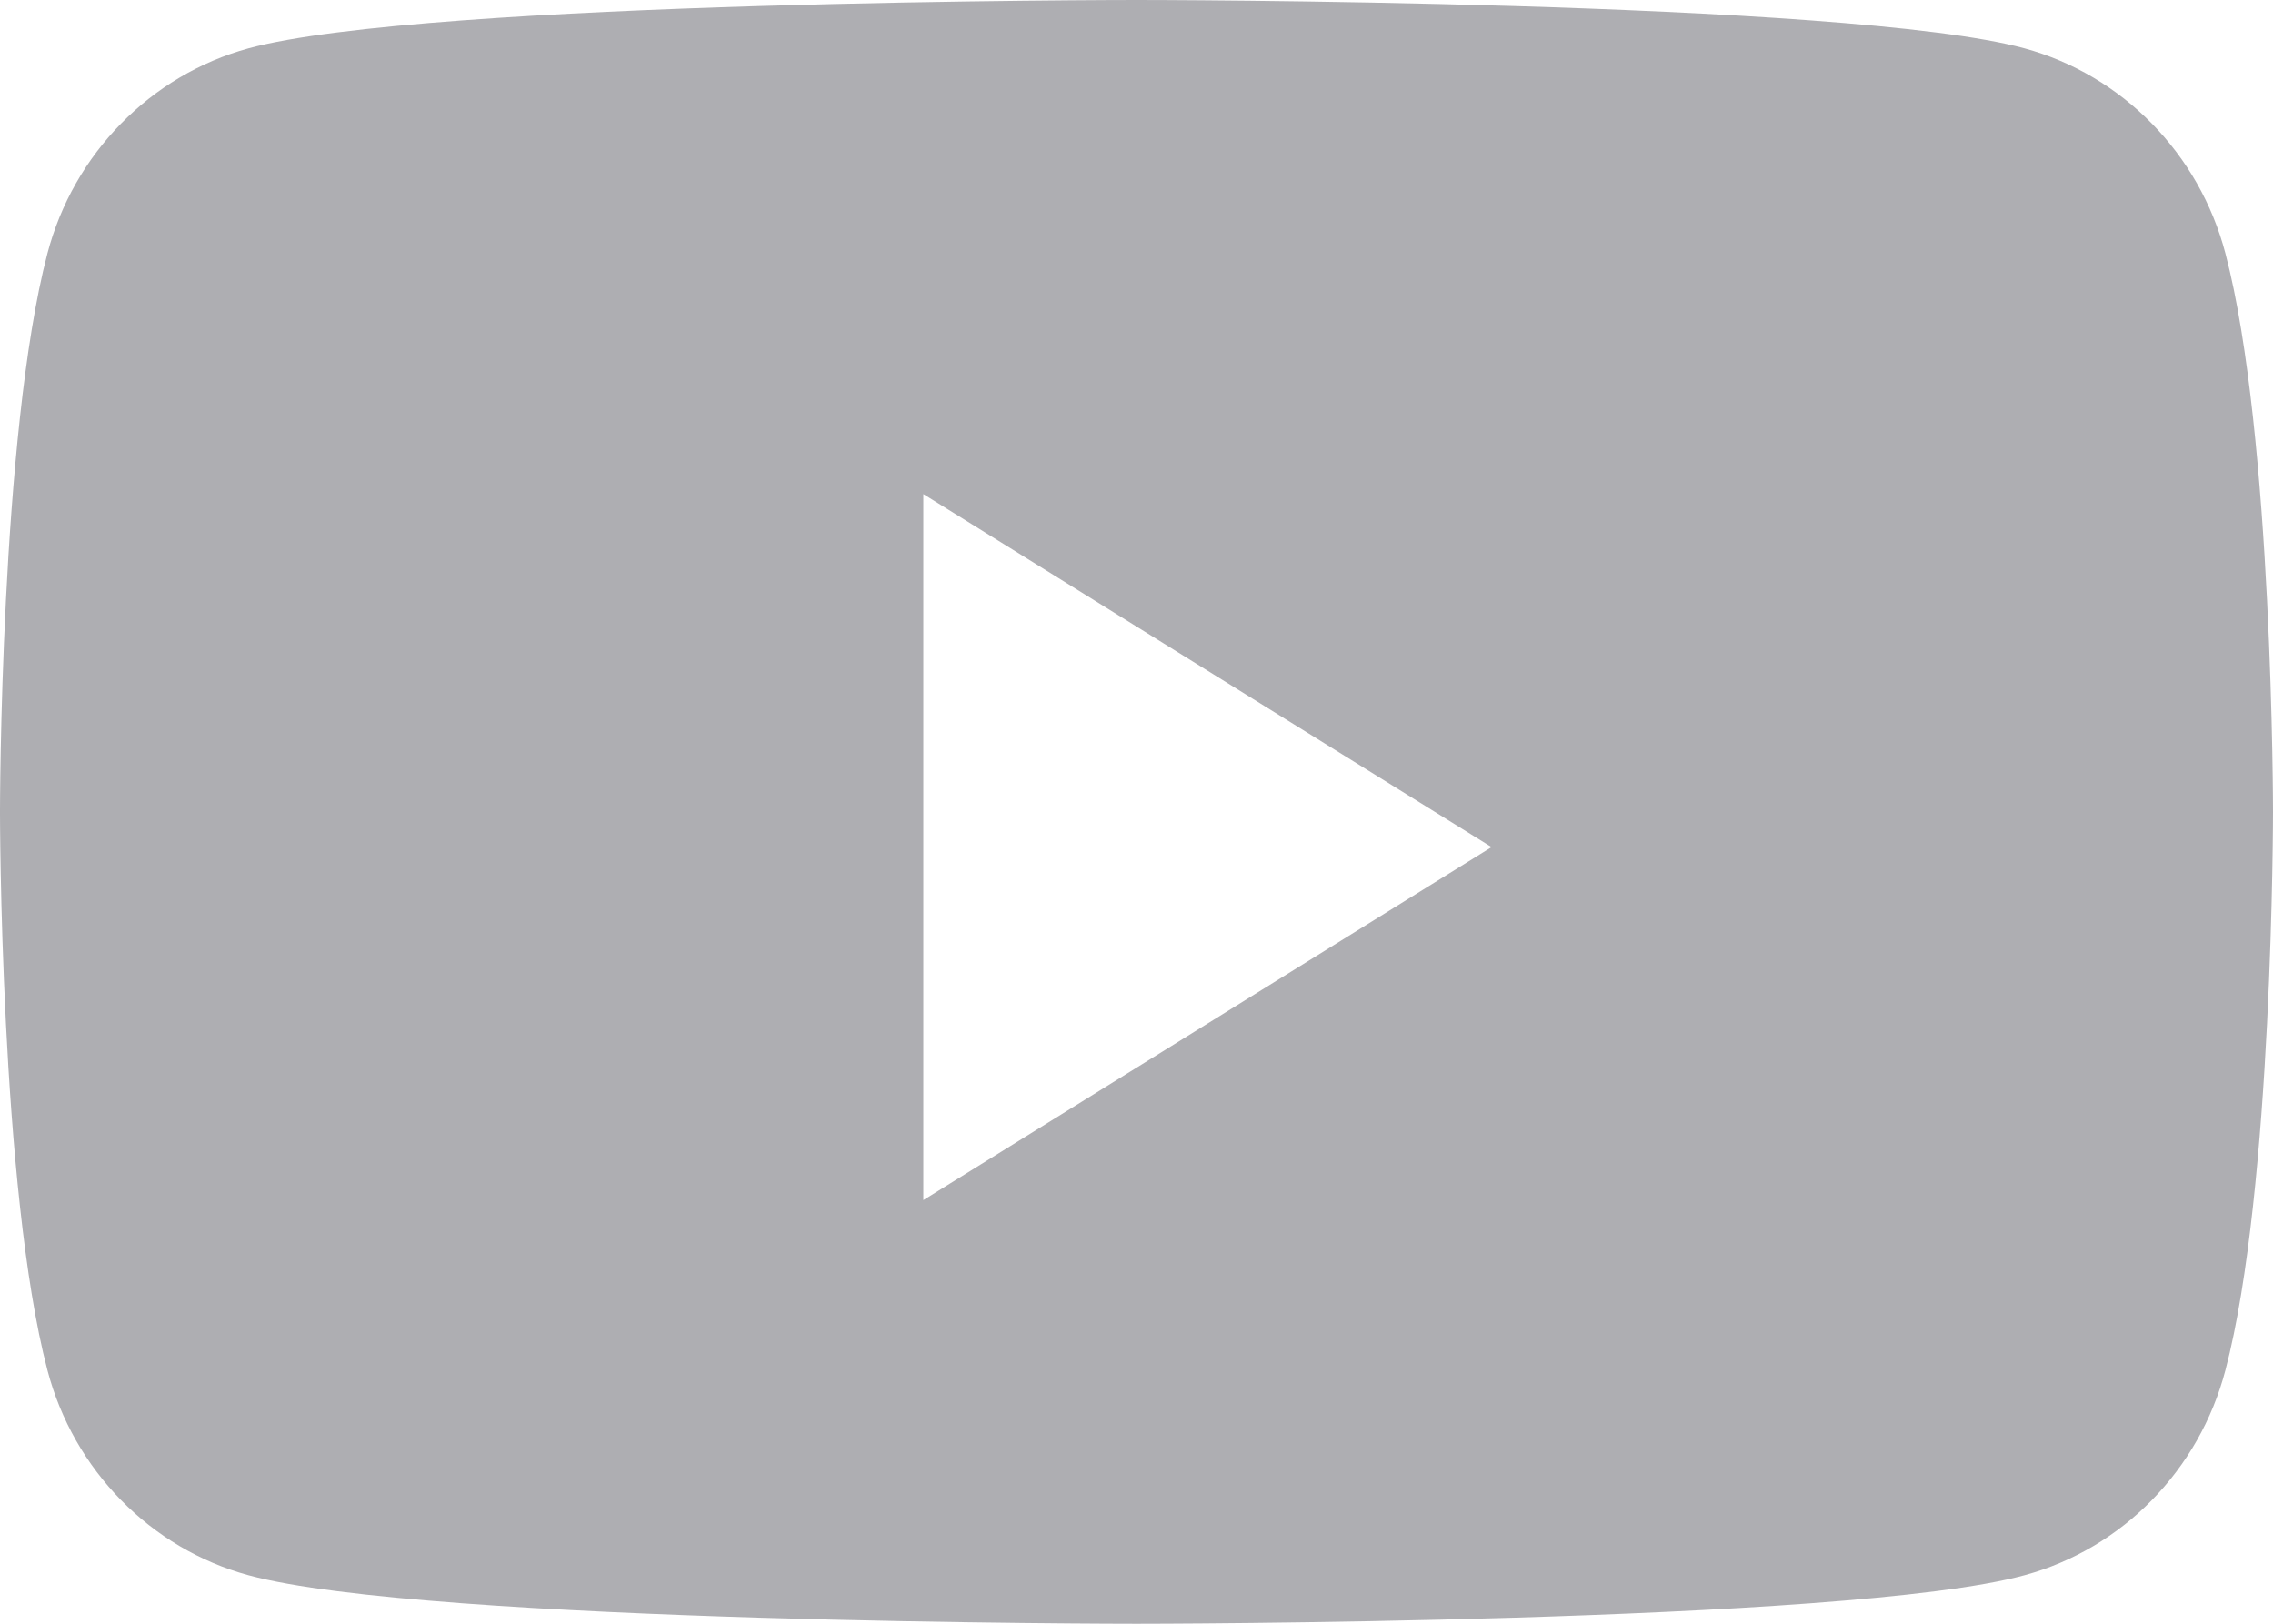 <svg width="14" height="10" viewBox="0 0 14 10" fill="none" xmlns="http://www.w3.org/2000/svg">
<path fill-rule="evenodd" clip-rule="evenodd" d="M12.47 0.298C13.072 0.463 13.546 0.947 13.707 1.561C14 2.675 14 5 14 5C14 5 14 7.324 13.707 8.438C13.546 9.053 13.072 9.537 12.47 9.701C11.378 10 7 10 7 10C7 10 2.622 10 1.53 9.701C0.928 9.537 0.453 9.053 0.292 8.438C-6.10352e-05 7.324 -6.10352e-05 5 -6.10352e-05 5C-6.10352e-05 5 -6.10352e-05 2.675 0.292 1.561C0.453 0.947 0.928 0.463 1.53 0.298C2.622 -0 7 -0 7 -0C7 -0 11.378 -0 12.47 0.298ZM5.687 3.043V7.391L9.187 5.217L5.687 3.043Z" fill="#AEAEB2"/>
</svg>
